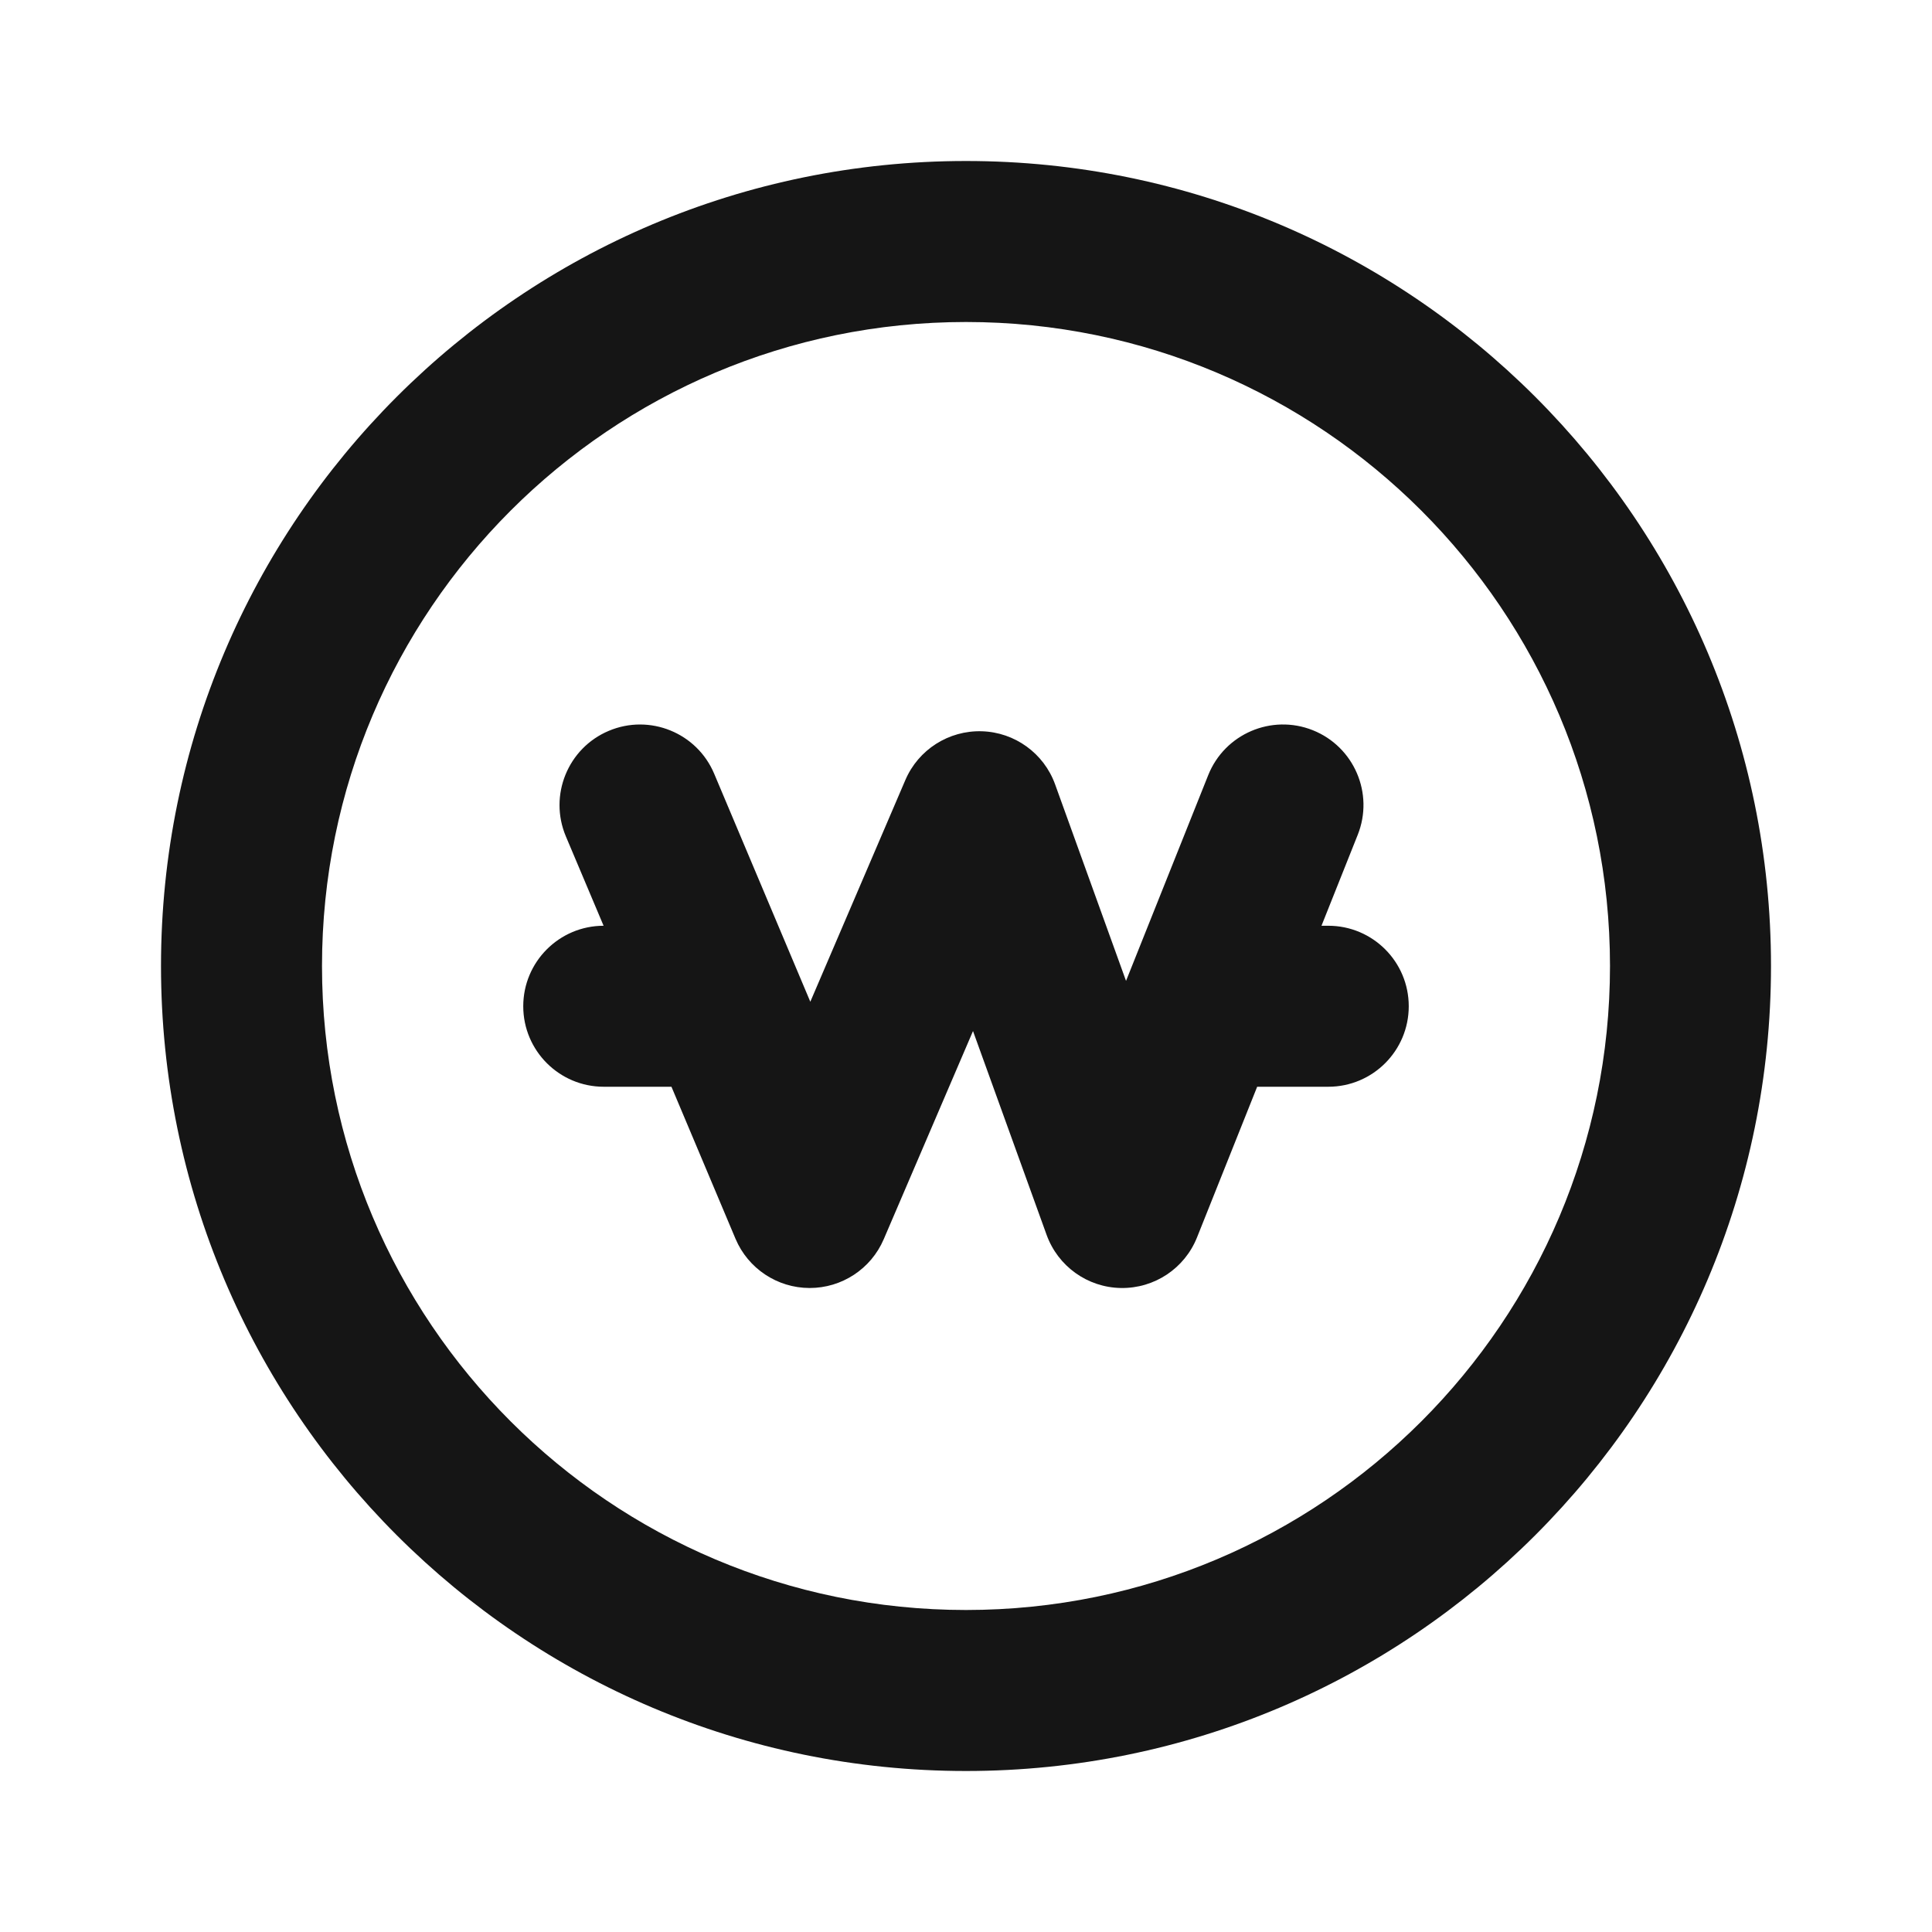 <svg width="24" height="24" viewBox="0 0 24 24" fill="none" xmlns="http://www.w3.org/2000/svg">
<path fill-rule="evenodd" clip-rule="evenodd" d="M20 12C20 16.418 16.418 20 12 20C7.582 20 4 16.418 4 12C4 7.582 7.582 4 12 4C16.418 4 20 7.582 20 12ZM22 12C22 17.523 17.523 22 12 22C6.477 22 2 17.523 2 12C2 6.477 6.477 2 12 2C17.523 2 22 6.477 22 12ZM16.866 10.371C17.071 9.858 16.821 9.276 16.308 9.071C15.796 8.867 15.214 9.116 15.009 9.629L13.988 12.185L13.107 9.744C12.968 9.358 12.606 9.096 12.196 9.084C11.785 9.072 11.409 9.312 11.247 9.689L10.066 12.444L8.872 9.612C8.658 9.103 8.071 8.864 7.562 9.079C7.054 9.293 6.815 9.88 7.029 10.389L7.498 11.5C6.947 11.501 6.5 11.948 6.5 12.5C6.5 13.052 6.948 13.5 7.5 13.5H8.341L9.137 15.389C9.293 15.758 9.655 15.999 10.056 16C10.457 16.001 10.82 15.763 10.978 15.394L12.087 12.808L13.001 15.339C13.142 15.73 13.509 15.993 13.924 16C14.34 16.007 14.716 15.757 14.87 15.371L15.617 13.5H16.5C17.053 13.5 17.5 13.052 17.5 12.5C17.5 11.948 17.053 11.5 16.5 11.5H16.416L16.866 10.371Z" fill="#151515"/>
</svg>
